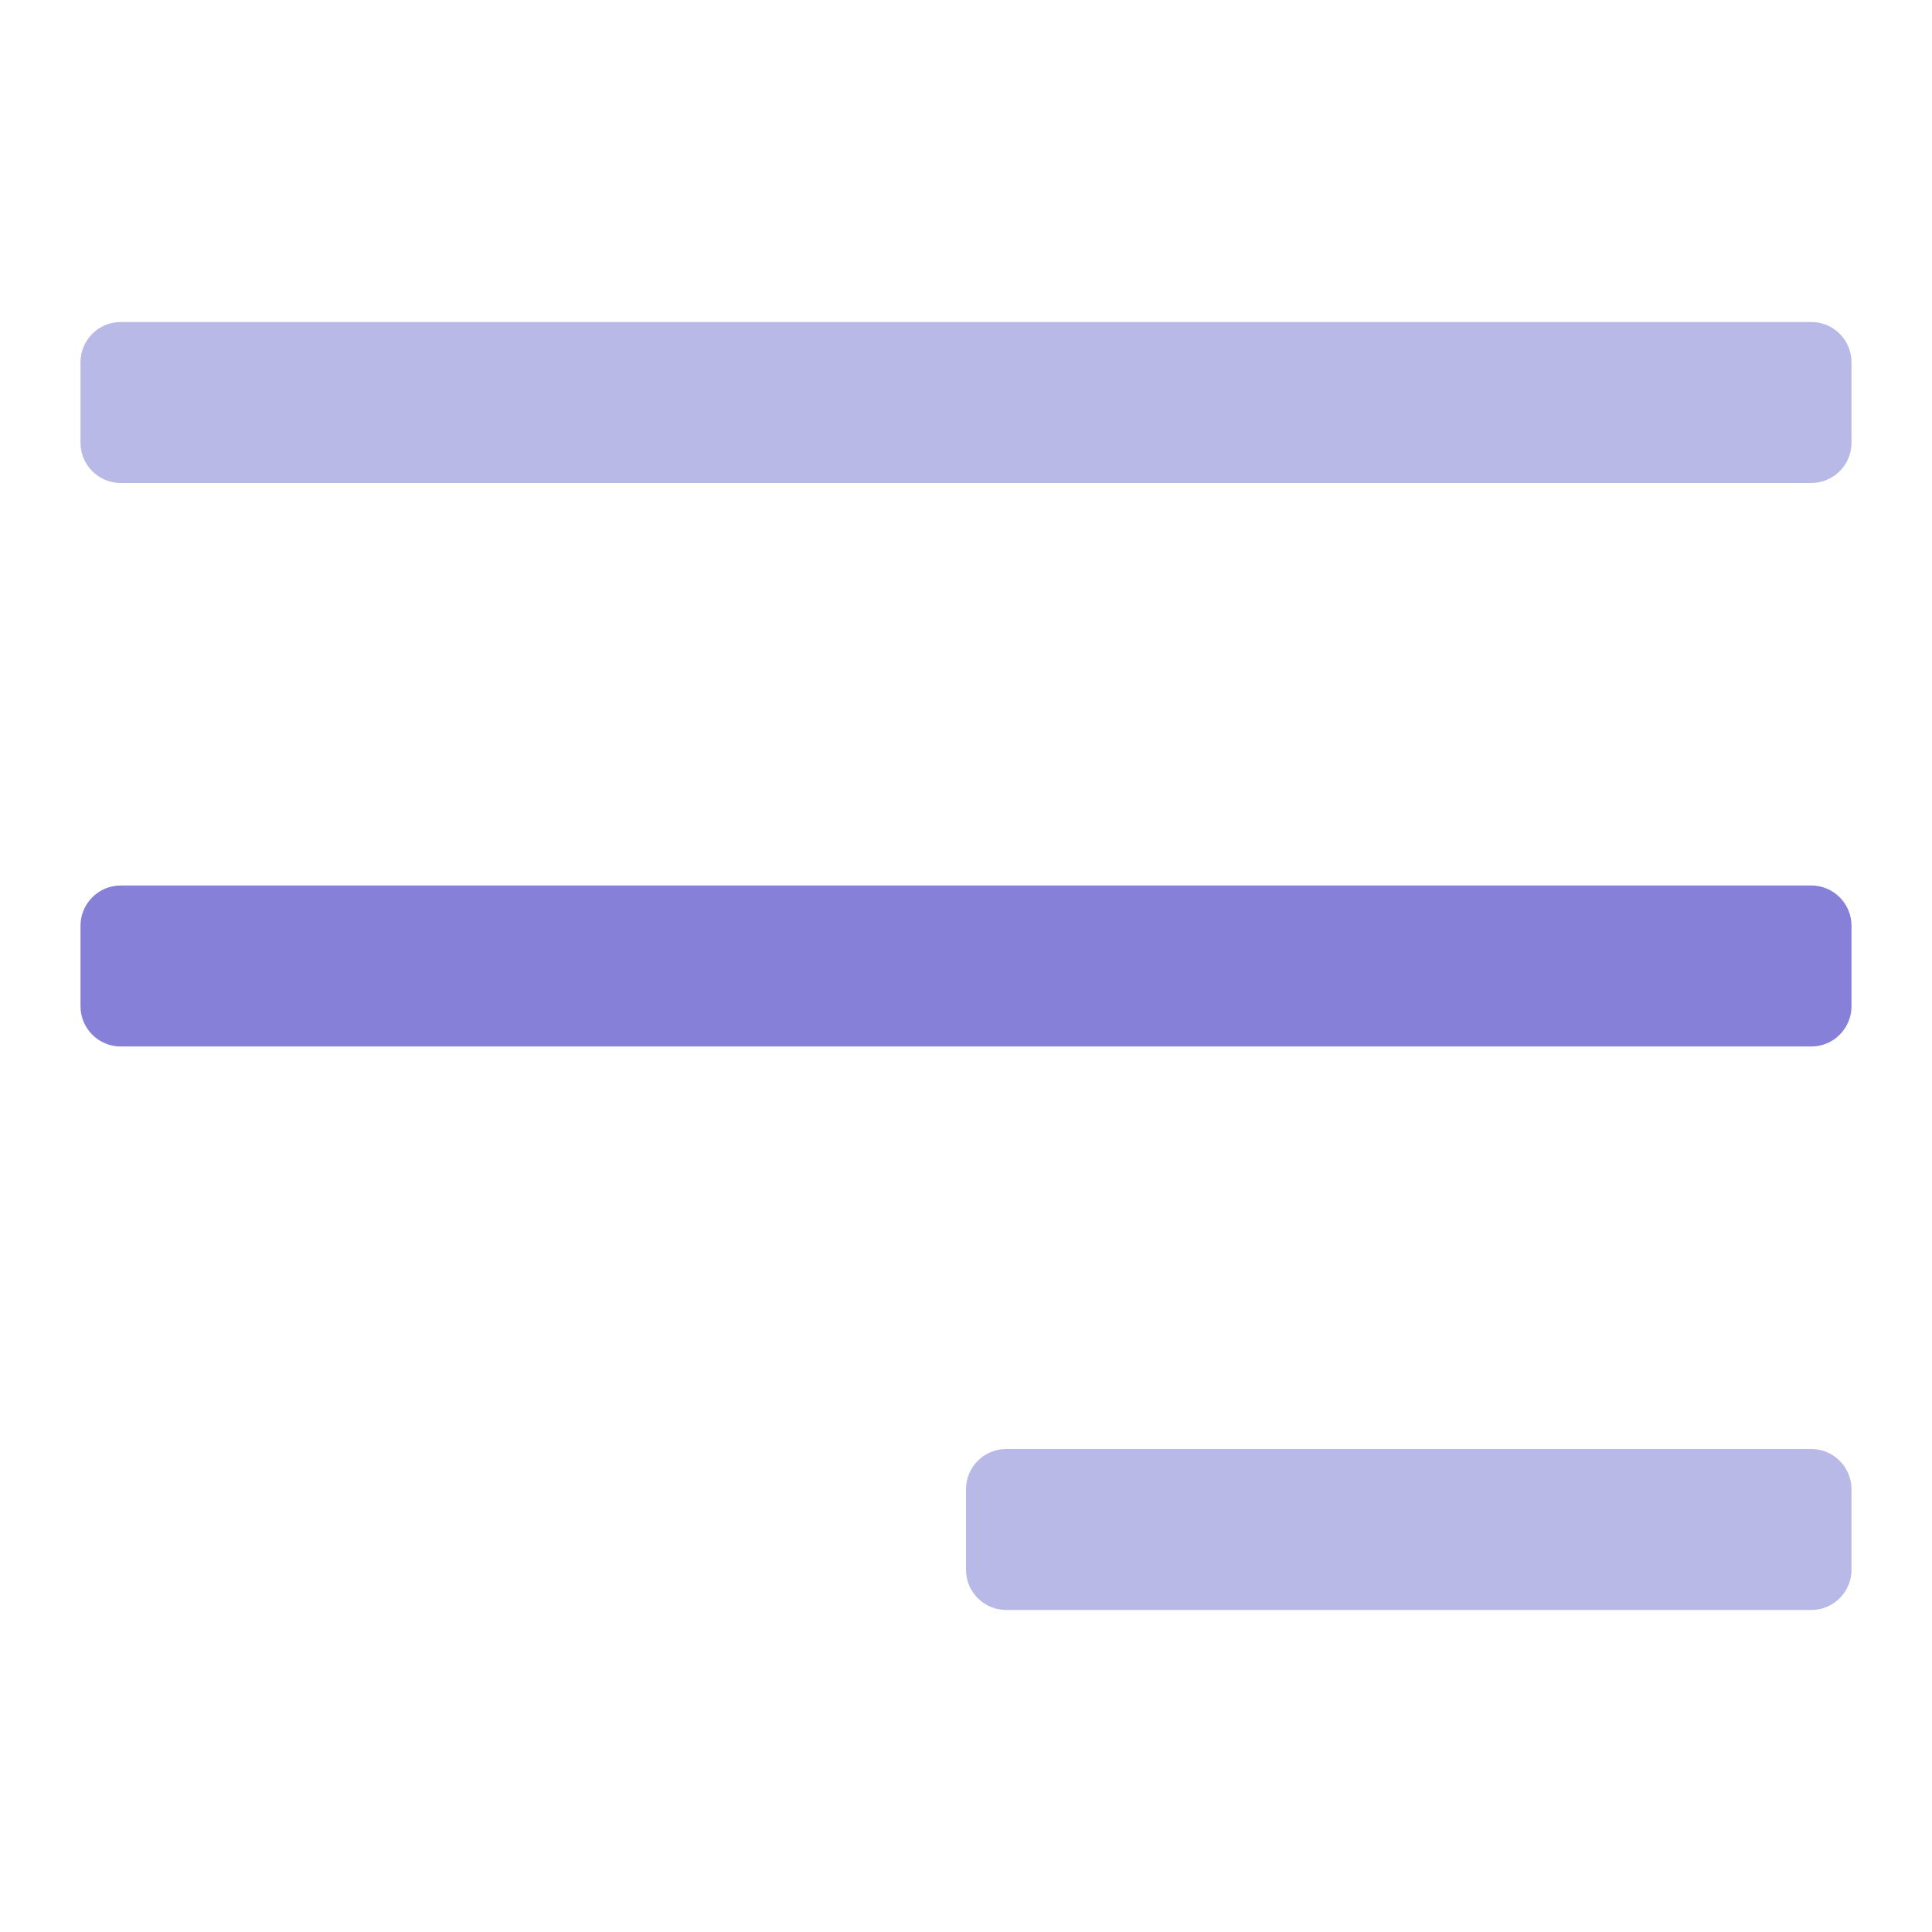 <?xml version="1.0" encoding="utf-8"?>
<!-- Generator: Adobe Illustrator 19.2.1, SVG Export Plug-In . SVG Version: 6.00 Build 0)  -->
<!DOCTYPE svg PUBLIC "-//W3C//DTD SVG 1.1//EN" "http://www.w3.org/Graphics/SVG/1.1/DTD/svg11.dtd">
<svg version="1.1" id="Layer_1" xmlns="http://www.w3.org/2000/svg" xmlns:xlink="http://www.w3.org/1999/xlink" x="0px" y="0px"
	 width="48px" height="48px" viewBox="0 0 48 48" enable-background="new 0 0 48 48" xml:space="preserve">
<path fill="#8680D8" d="M45,22H3c-0.552,0-1,0.448-1,1v2c0,0.552,0.448,1,1,1h42c0.552,0,1-0.448,1-1v-2C46,22.448,45.552,22,45,22z
	"/>
<path fill="#B9B9E7" d="M45,8H3C2.448,8,2,8.448,2,9v2c0,0.552,0.448,1,1,1h42c0.552,0,1-0.448,1-1V9C46,8.448,45.552,8,45,8z"/>
<path fill="#B9B9E7" d="M45,36H25c-0.552,0-1,0.448-1,1v2c0,0.552,0.448,1,1,1h20c0.552,0,1-0.448,1-1v-2C46,36.448,45.552,36,45,36
	z"/>
</svg>
